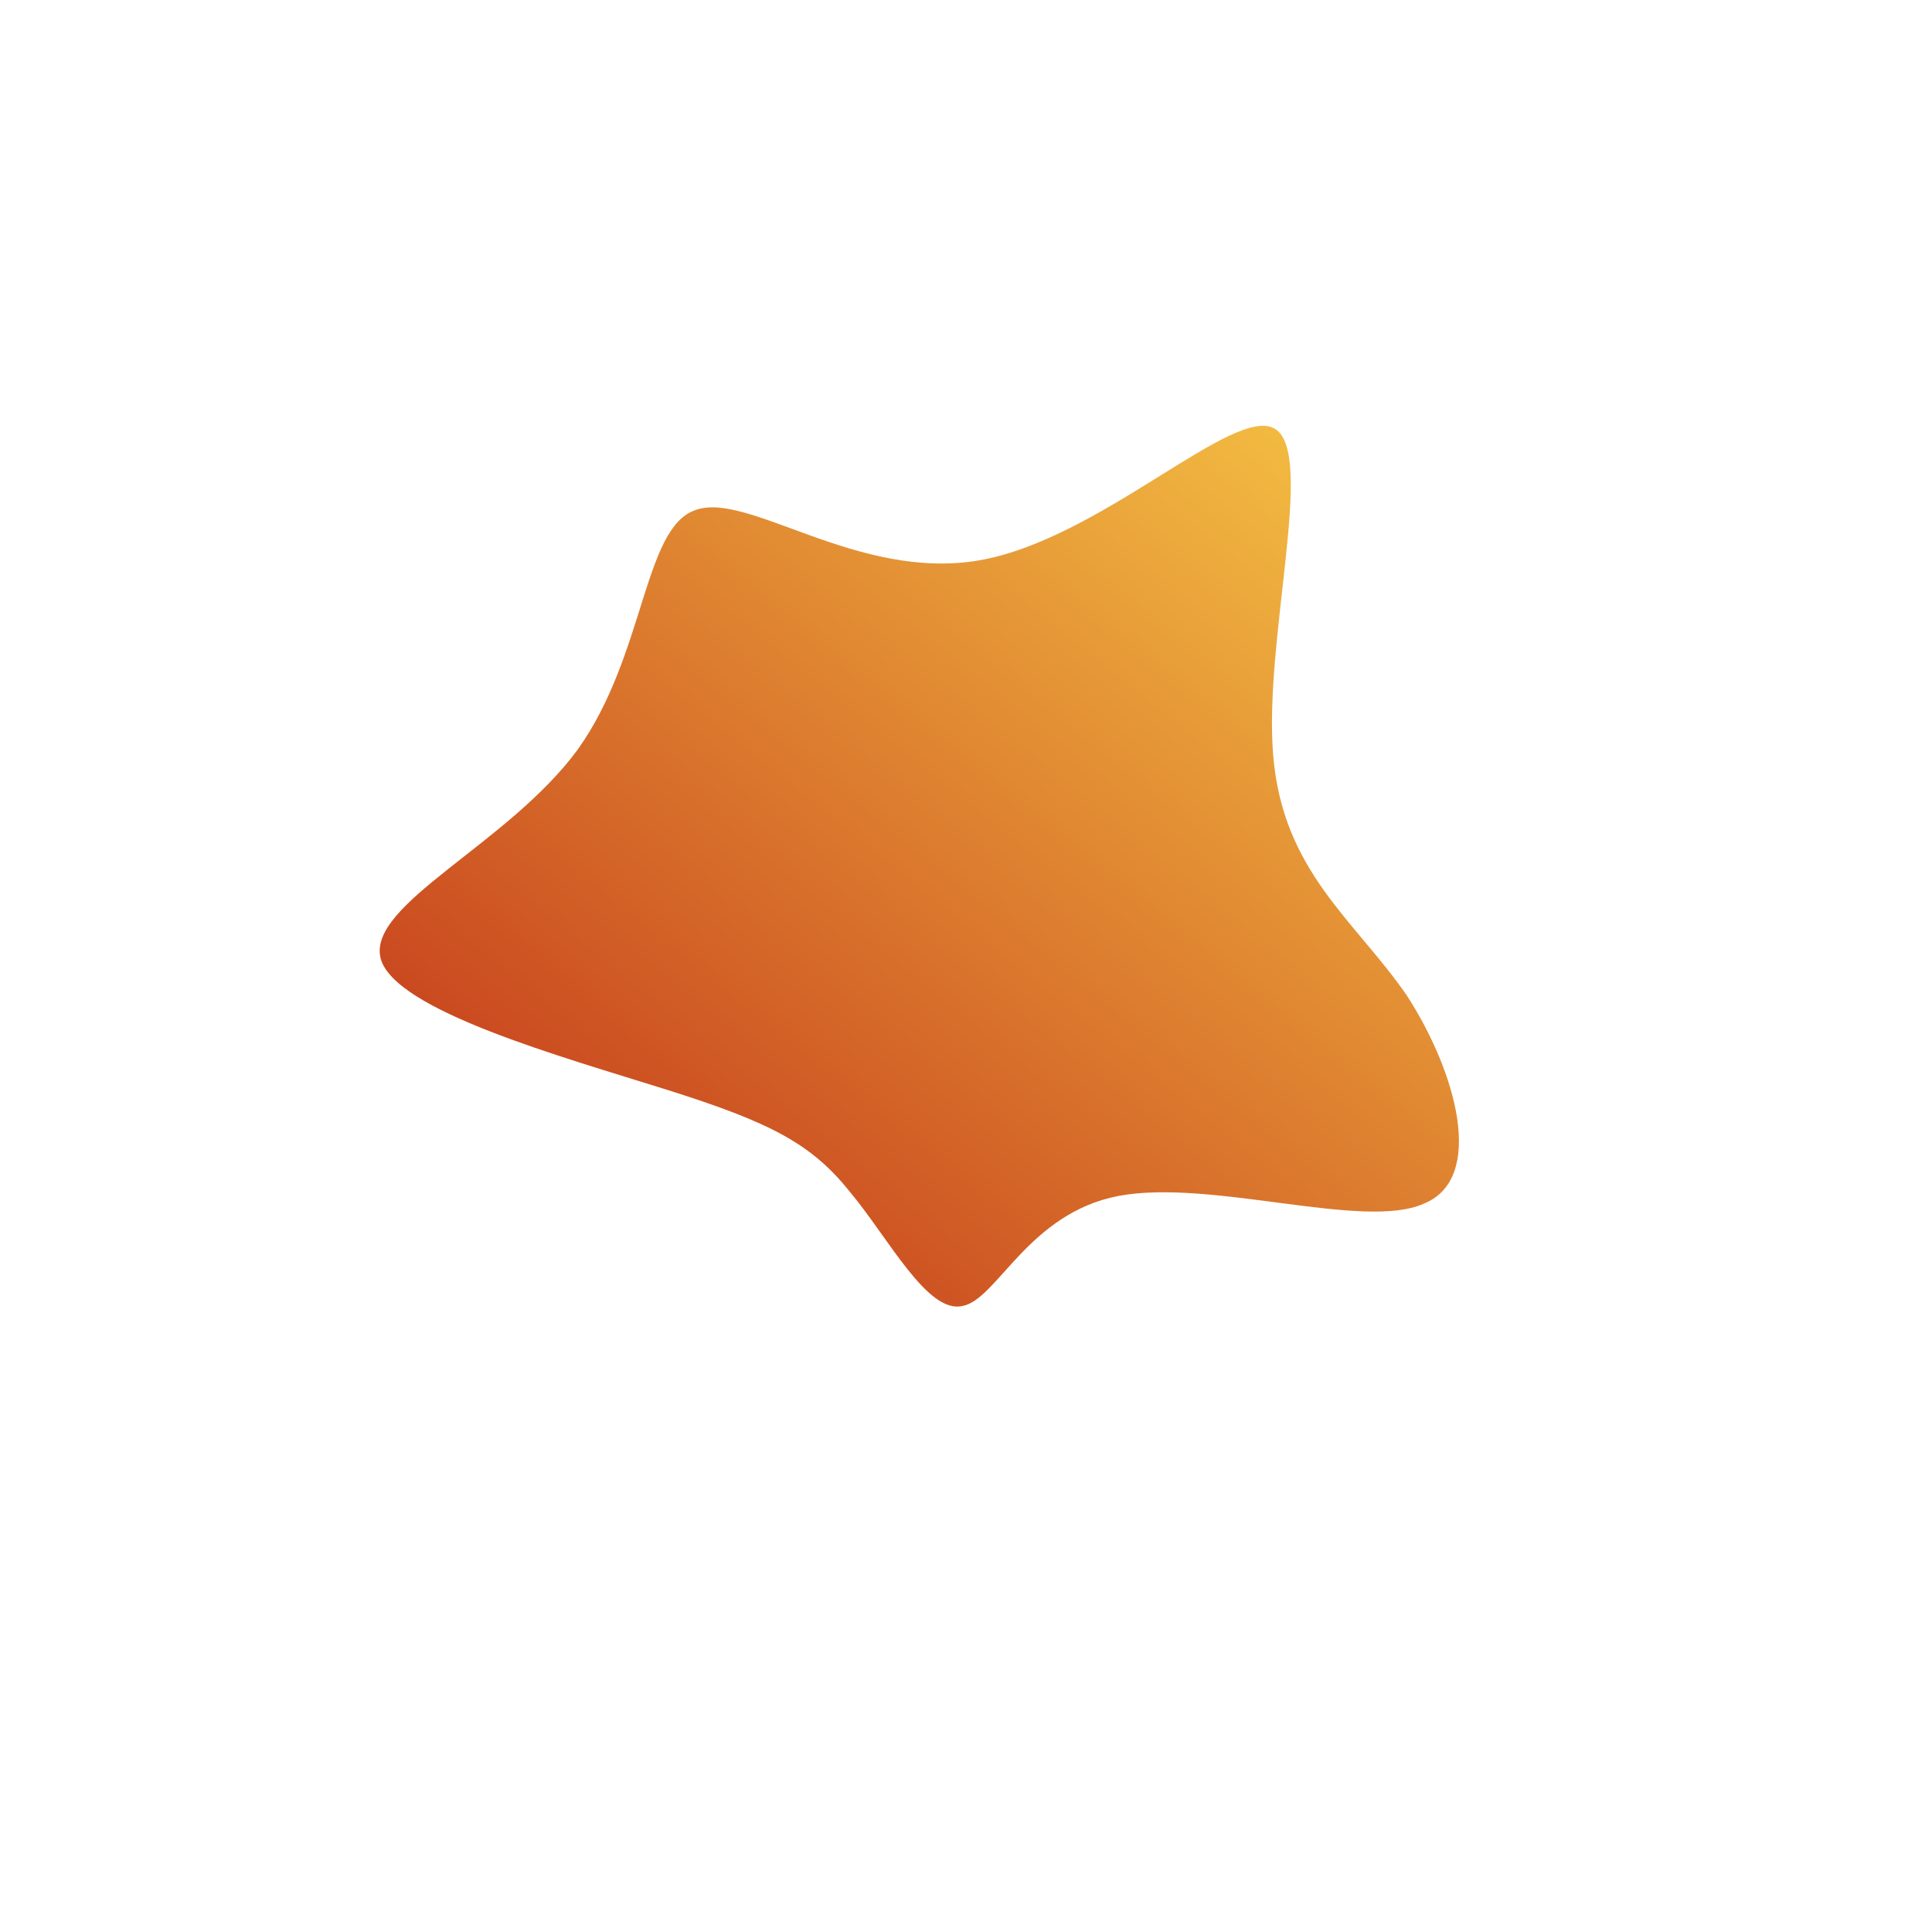 <!--?xml version="1.0" standalone="no"?-->
<svg id="sw-js-blob-svg" viewBox="0 0 100 100" xmlns="http://www.w3.org/2000/svg">
    <defs>
        <linearGradient id="sw-gradient" x1="0" x2="1" y1="1" y2="0">
            <stop id="stop1" stop-color="rgba(190.989, 42.082, 22.253, 1)" offset="0%"></stop>
            <stop id="stop2" stop-color="rgba(248, 203, 70, 1)" offset="100%"></stop>
        </linearGradient>
    </defs>
    <path fill="url(#sw-gradient)"
        d="M16,-27.8C18.1,-26.5,15.4,-16.9,15.9,-10.9C16.4,-4.9,20.1,-2.4,22.8,1.5C25.4,5.5,26.9,11,23.7,12.3C20.6,13.7,12.7,11,7.9,11.9C3.2,12.8,1.6,17.3,-0.2,17.6C-2,18,-4,14.1,-6,11.7C-8,9.2,-10.1,8.1,-15.5,6.4C-20.9,4.7,-29.6,2.3,-30.3,-0.4C-31,-3.2,-23.7,-6.3,-20.1,-11.2C-16.6,-16.1,-16.7,-22.7,-14,-23.6C-11.3,-24.6,-5.6,-19.9,0.7,-21C7,-22.1,13.9,-29.1,16,-27.8Z"
        width="100%" height="100%" transform="translate(50 50)" stroke-width="0" style="transition: all 0.3s ease 0s;">
    </path>
</svg>